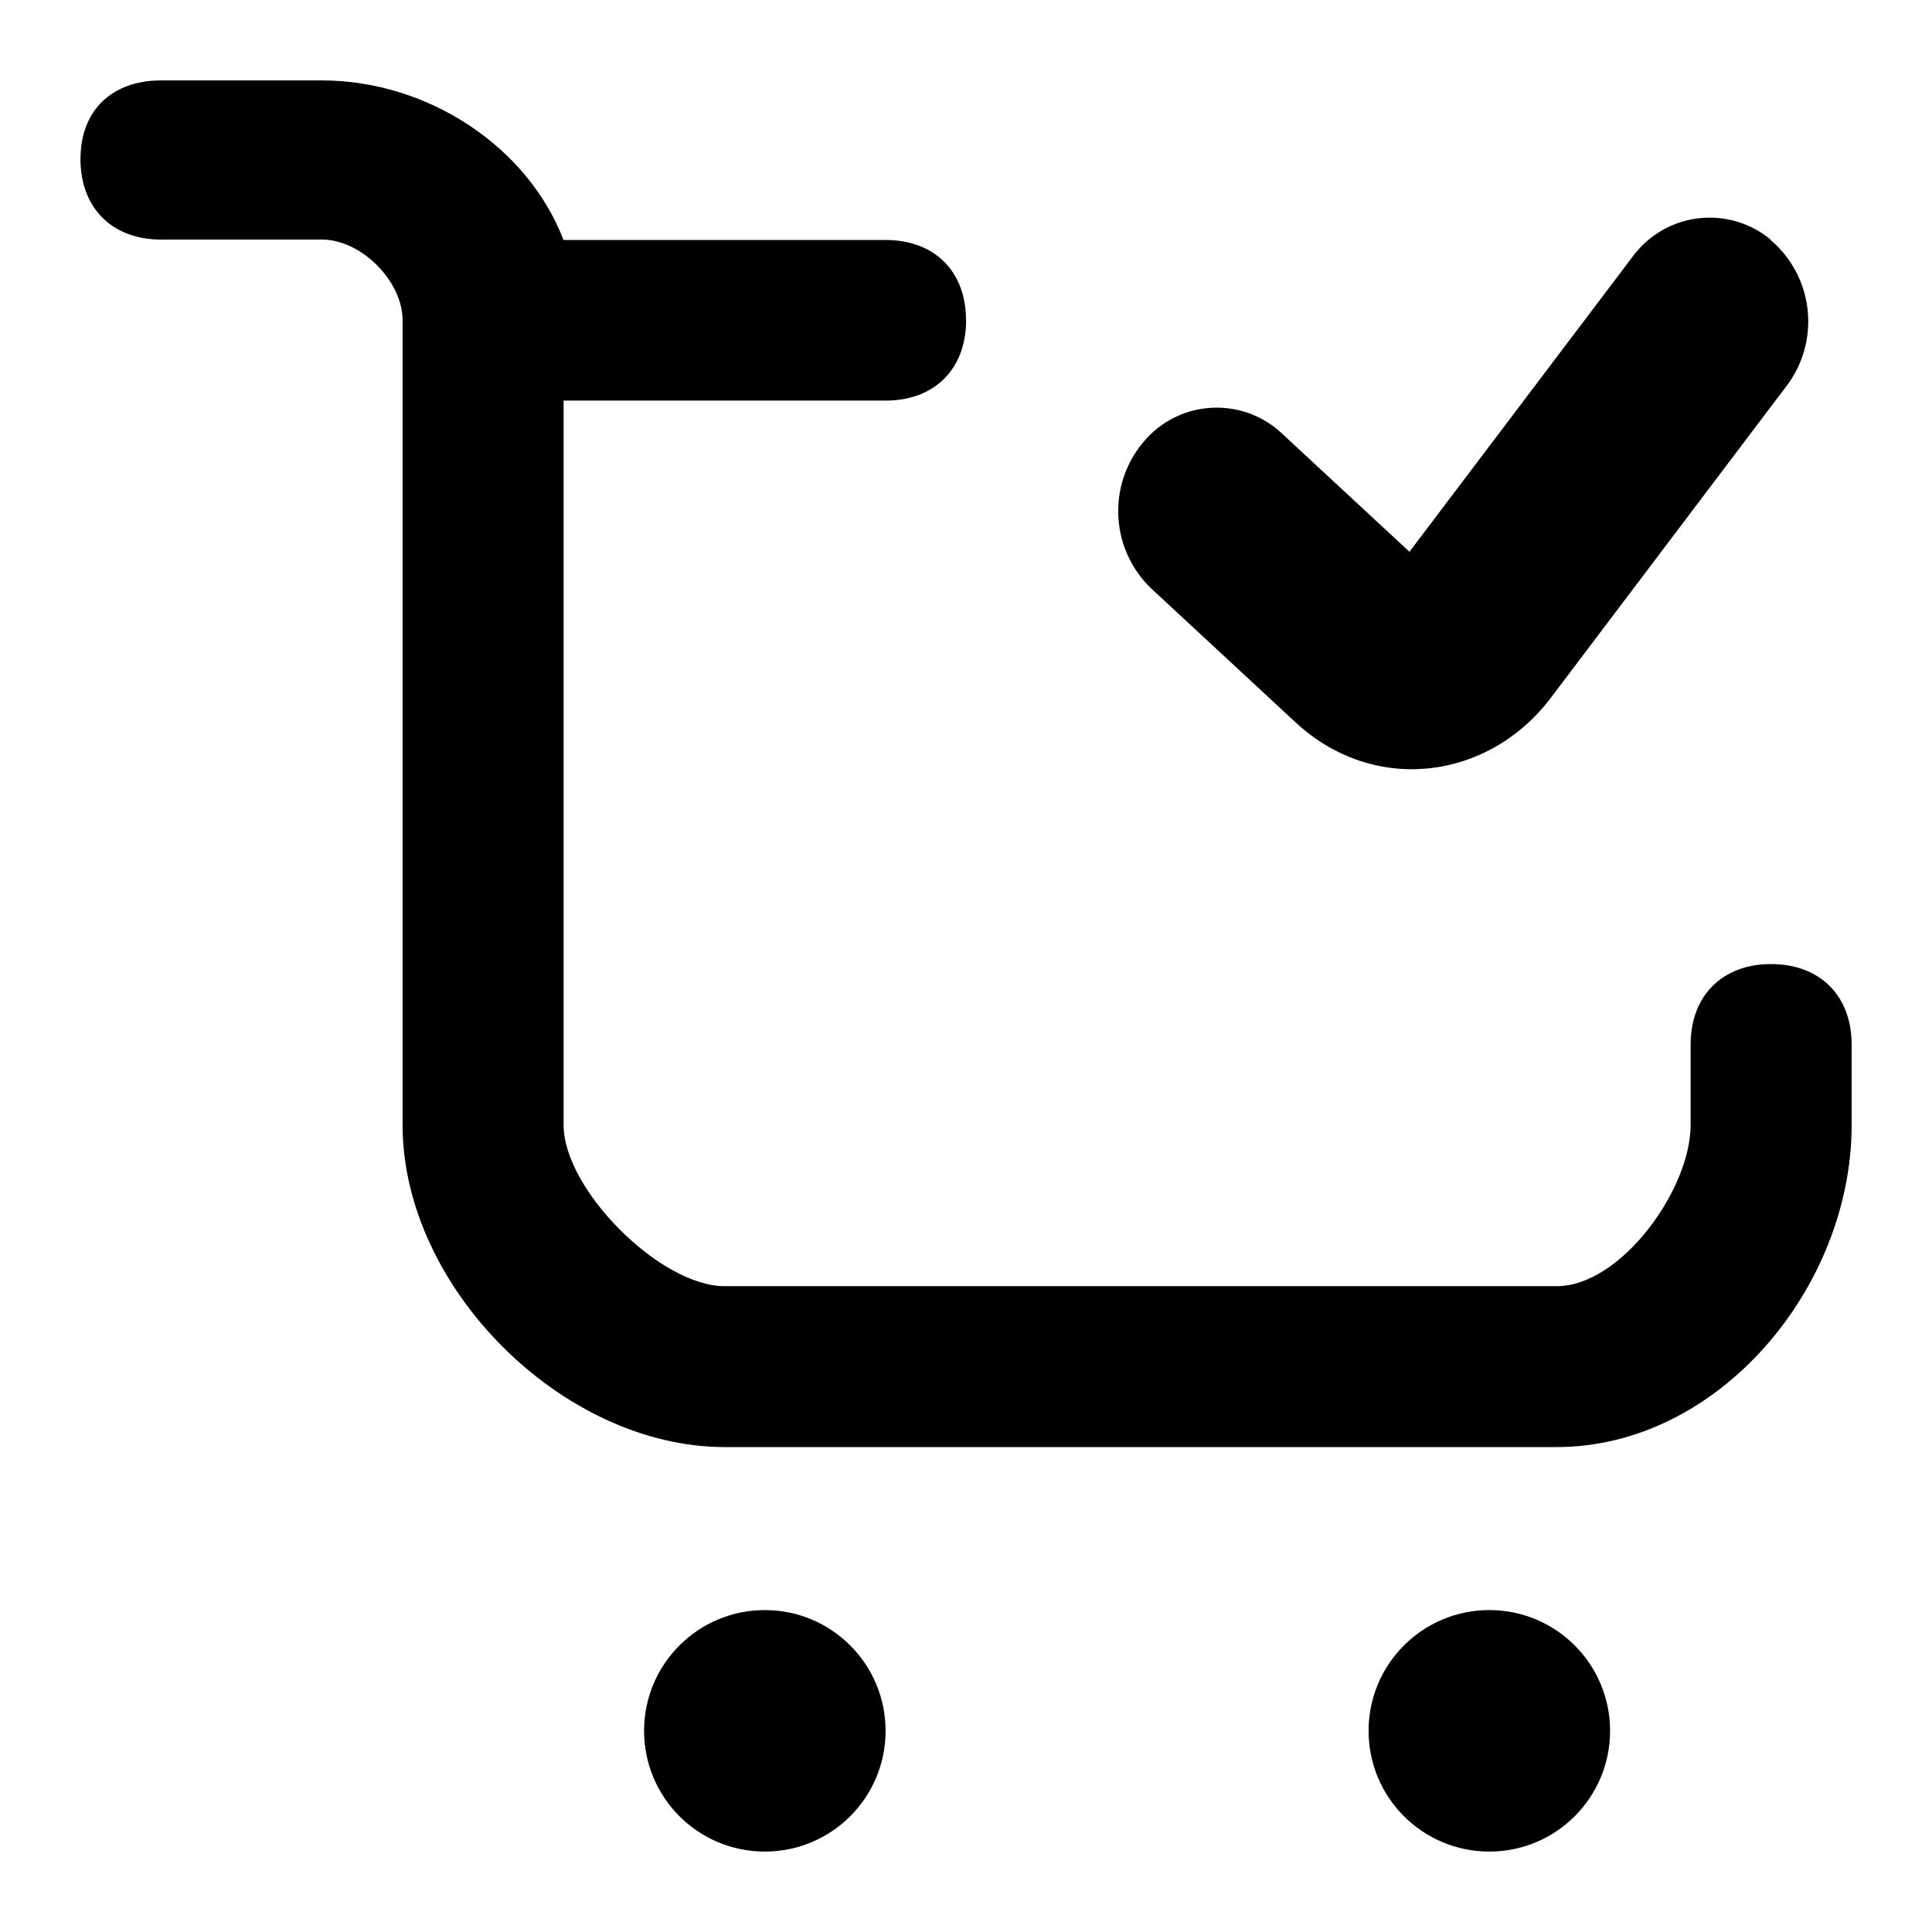 <!-- Generated by IcoMoon.io -->
<svg version="1.1" xmlns="http://www.w3.org/2000/svg" width="32" height="32" viewBox="0 0 32 32">
<path d="M29.332 3.973c-0.273-0.229-0.627-0.368-1.015-0.368-0.523 0-0.987 0.254-1.275 0.645l-0.003 0.004-3.694 4.885-2.11-1.957c-0.282-0.267-0.663-0.43-1.083-0.43-0.491 0-0.93 0.224-1.219 0.576l-0.002 0.003c-0.255 0.305-0.41 0.702-0.41 1.135 0 0.506 0.212 0.962 0.551 1.285l0.001 0.001 2.386 2.213c1.292 1.198 3.191 0.969 4.233-0.414l3.906-5.168c0.22-0.292 0.352-0.661 0.352-1.060 0-0.538-0.239-1.019-0.618-1.344l-0.002-0.002zM16 5.303c0-0.812-0.523-1.328-1.332-1.328h-5.335c-0.59-1.545-2.247-2.642-4-2.643h-2.665c-0.812 0-1.335 0.494-1.335 1.303 0 0.812 0.526 1.333 1.335 1.333h2.665c0.649 0 1.335 0.686 1.335 1.335v13.332c0 2.686 2.647 5.332 5.333 5.333h13.781c2.686 0 4.887-2.647 4.887-5.333v-1.332c0-0.812-0.526-1.335-1.335-1.335s-1.332 0.526-1.332 1.335v1.332c0 1.065-1.154 2.668-2.219 2.668h-13.783c-1.063 0-2.665-1.602-2.665-2.668v-12h5.335c0.809 0 1.332-0.523 1.332-1.332zM12.668 30.668c1.105 0 2-0.895 2-2s-0.895-2-2-2v0c-1.105 0-2 0.895-2 2s0.895 2 2 2v0zM24.668 30.668c1.105 0 2-0.895 2-2s-0.895-2-2-2v0c-1.105 0-2 0.895-2 2s0.895 2 2 2v0z"></path>
</svg>
